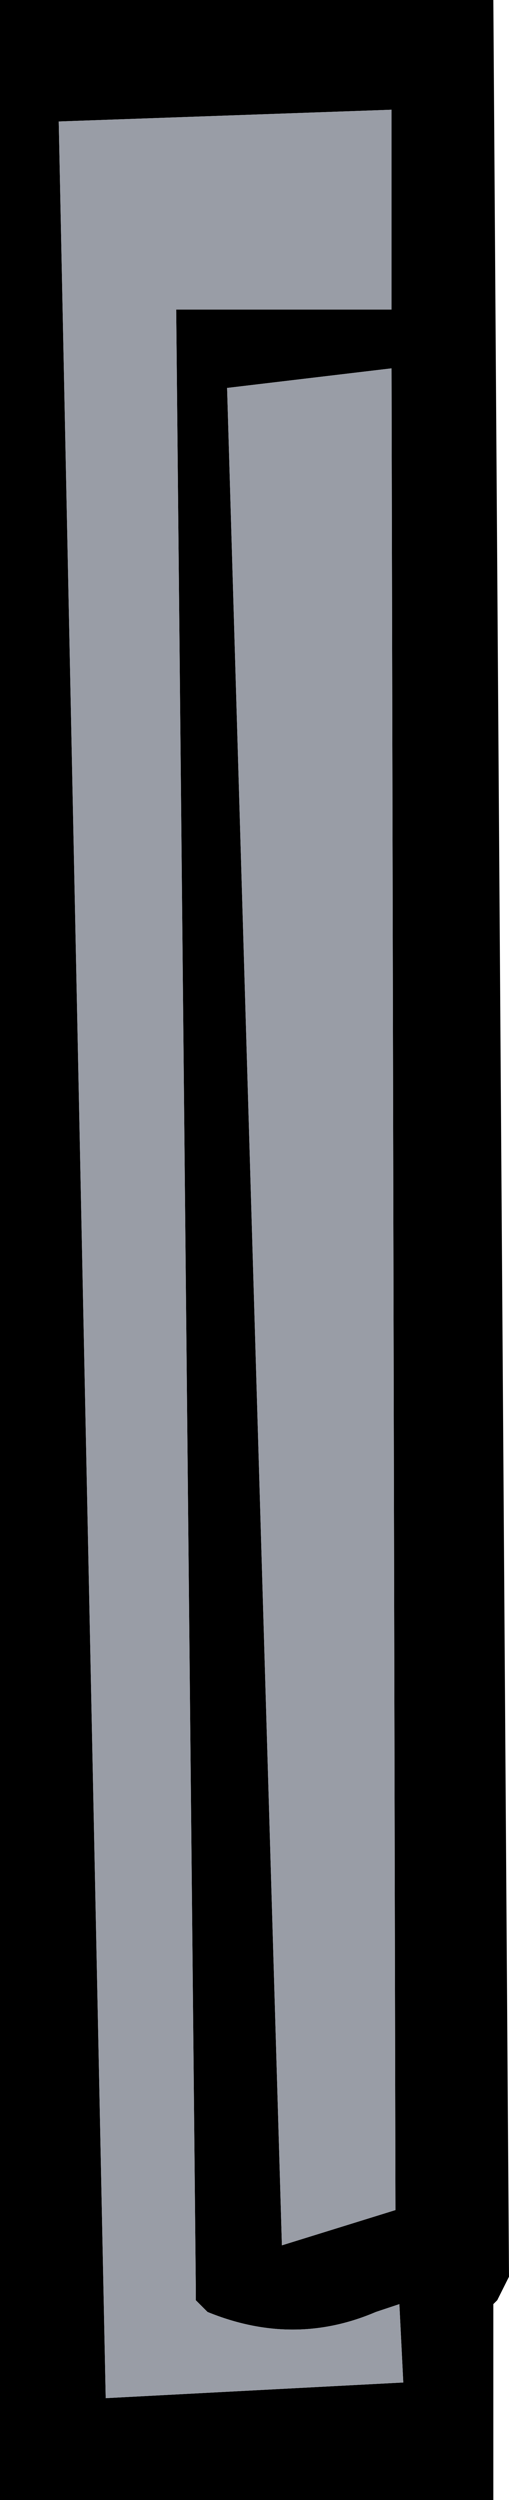 <?xml version="1.0" encoding="UTF-8" standalone="no"?>
<svg xmlns:xlink="http://www.w3.org/1999/xlink" height="31.9px" width="6.5px" xmlns="http://www.w3.org/2000/svg">
  <g transform="matrix(1.0, 0.0, 0.0, 1.0, 3.85, 15.3)">
    <path d="M1.15 -11.35 L1.15 -13.15 1.15 -13.9 -3.1 -13.75 -2.5 15.3 1.3 15.1 1.25 14.1 0.95 14.2 Q-0.1 14.65 -1.2 14.2 L-1.35 14.05 -1.35 13.85 -1.6 -11.35 1.15 -11.35 M2.45 16.6 L-3.85 16.6 -3.85 -15.3 2.45 -15.3 2.65 13.75 2.6 13.85 2.5 14.05 2.45 14.1 2.45 16.6 M1.2 12.9 L1.15 -10.6 -0.95 -10.35 -0.25 13.35 1.2 12.9" fill="#000000" fill-rule="evenodd" stroke="none"/>
    <path d="M1.15 -11.35 L-1.6 -11.35 -1.35 13.85 -1.35 14.05 -1.2 14.2 Q-0.1 14.65 0.95 14.2 L1.25 14.1 1.3 15.1 -2.5 15.3 -3.1 -13.75 1.15 -13.9 1.15 -13.15 1.15 -11.35 M1.2 12.9 L-0.25 13.35 -0.95 -10.35 1.15 -10.6 1.2 12.9" fill="#999da6" fill-rule="evenodd" stroke="none"/>
  </g>
</svg>
